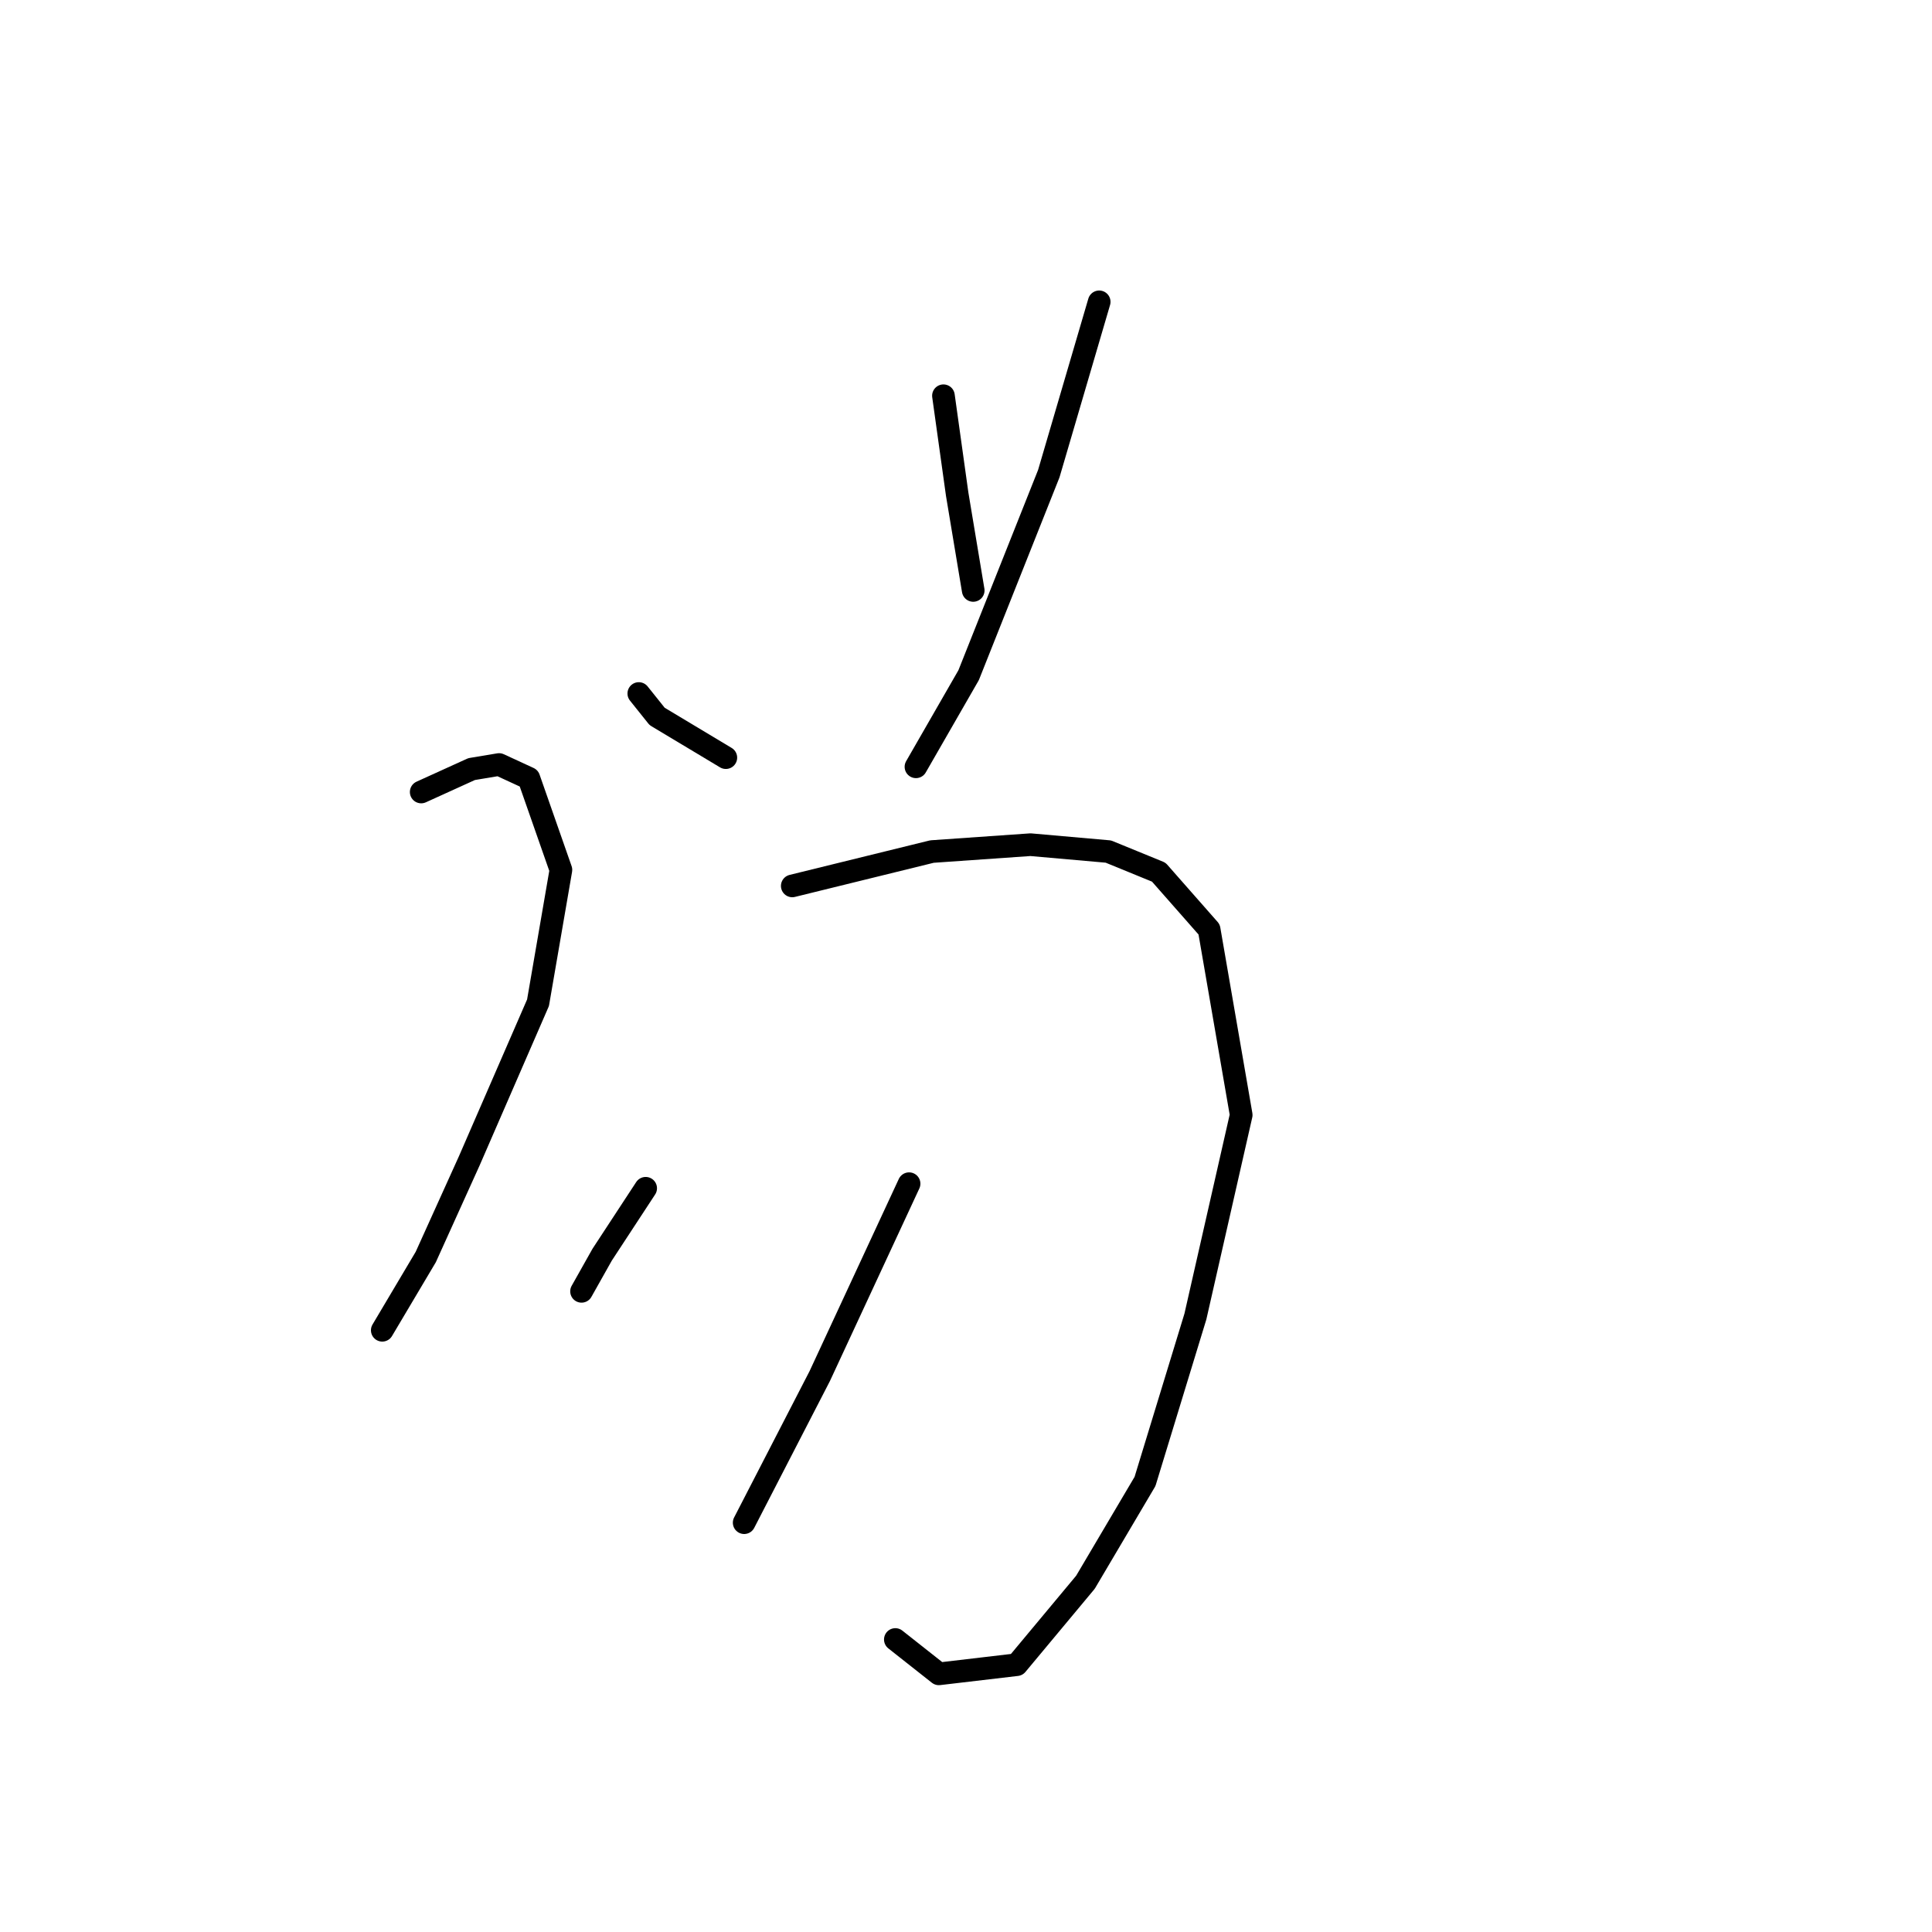 <?xml version="1.0" standalone="no"?>
    <svg width="256" height="256" xmlns="http://www.w3.org/2000/svg" version="1.1">
    <polyline stroke="black" stroke-width="3" stroke-linecap="round" fill="transparent" stroke-linejoin="round" points="84.644 91.894 87.072 94.929 96.178 100.392 96.178 100.392 " />
        <polyline stroke="black" stroke-width="3" stroke-linecap="round" fill="transparent" stroke-linejoin="round" points="125.011 52.438 126.832 65.488 128.653 76.415 128.956 78.236 128.956 78.236 " />
        <polyline stroke="black" stroke-width="3" stroke-linecap="round" fill="transparent" stroke-linejoin="round" points="145.649 39.994 138.972 62.757 128.349 89.465 121.369 101.606 121.369 101.606 " />
        <polyline stroke="black" stroke-width="3" stroke-linecap="round" fill="transparent" stroke-linejoin="round" points="55.811 104.944 62.488 101.909 66.13 101.302 70.076 103.123 74.325 115.264 71.29 132.867 62.185 153.809 56.418 166.556 50.652 176.268 50.652 176.268 " />
        <polyline stroke="black" stroke-width="3" stroke-linecap="round" fill="transparent" stroke-linejoin="round" points="104.979 117.388 123.493 112.835 136.544 111.925 146.863 112.835 153.54 115.567 160.217 123.155 164.466 147.739 158.396 174.447 151.719 196.3 143.828 209.654 134.723 220.58 124.404 221.794 118.637 217.242 118.637 217.242 " />
        <polyline stroke="black" stroke-width="3" stroke-linecap="round" fill="transparent" stroke-linejoin="round" points="85.555 157.451 79.788 166.253 77.057 171.109 77.057 171.109 " />
        <polyline stroke="black" stroke-width="3" stroke-linecap="round" fill="transparent" stroke-linejoin="round" points="120.458 156.844 108.621 182.338 98.606 201.763 98.606 201.763 " />
        </svg>